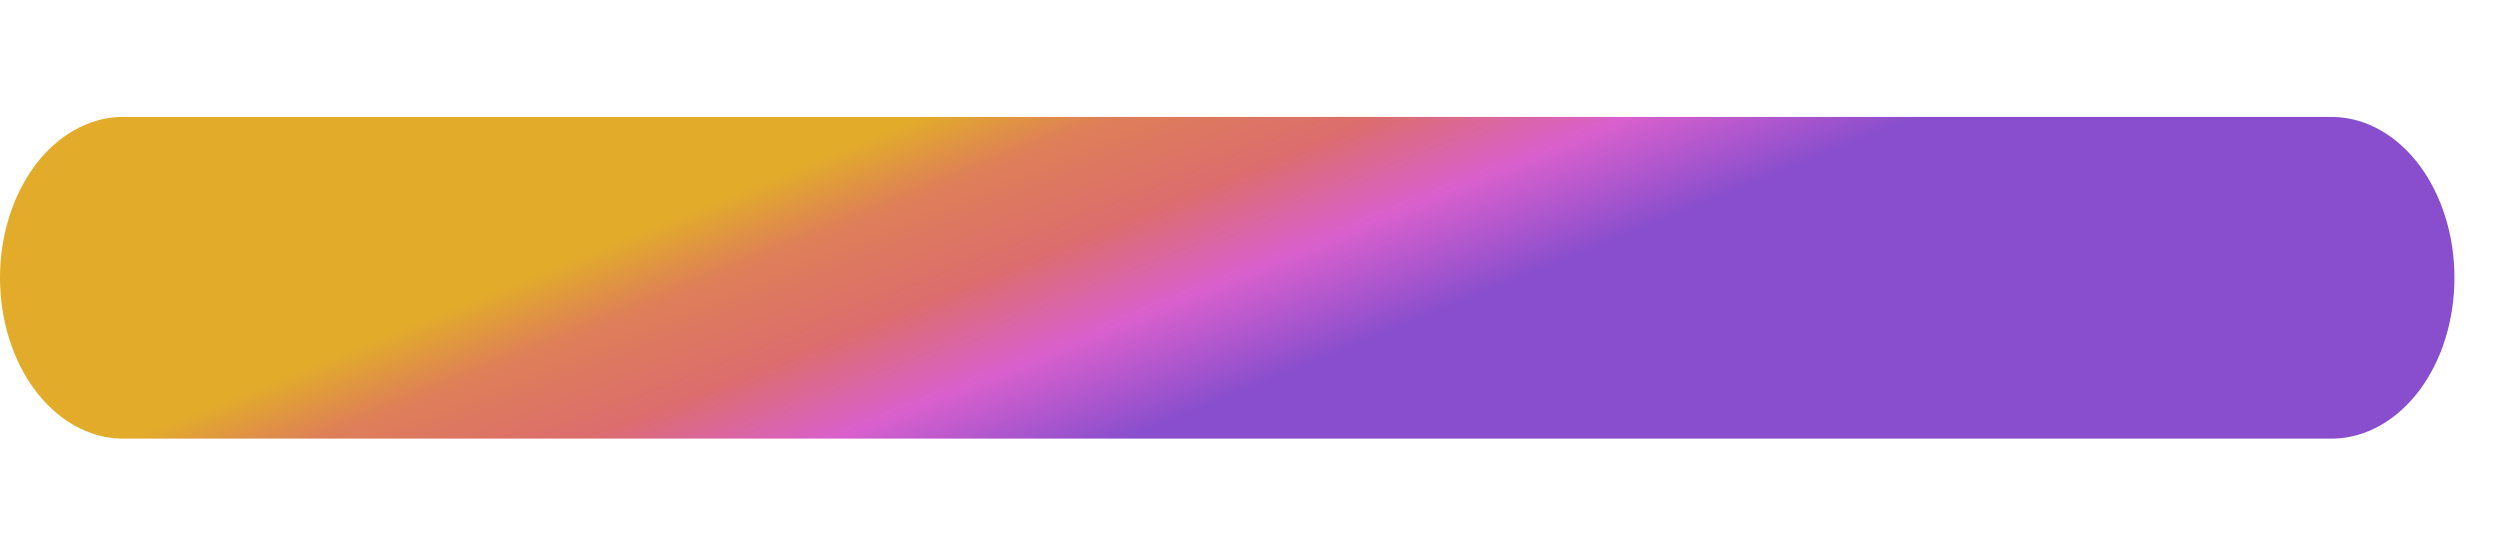 <svg width="18" height="4" viewBox="0 0 18 4" fill="none" xmlns="http://www.w3.org/2000/svg">
<path d="M0.867 0.842C0.635 0.849 0.415 0.974 0.253 1.19C0.091 1.407 0 1.697 0 2C0 2.303 0.091 2.594 0.253 2.81C0.415 3.026 0.635 3.151 0.867 3.158H16.806C17.038 3.151 17.258 3.026 17.42 2.81C17.582 2.594 17.672 2.303 17.672 2C17.672 1.697 17.582 1.407 17.42 1.19C17.258 0.974 17.038 0.849 16.806 0.842H0.867Z" fill="url(#paint0_linear_332_515)"/>
<defs>
<linearGradient id="paint0_linear_332_515" x1="0.955" y1="0.944" x2="3.844" y2="8.052" gradientUnits="userSpaceOnUse">
<stop offset="0.266" stop-color="#E2AC2A"/>
<stop offset="0.333" stop-color="#DE7F58"/>
<stop offset="0.427" stop-color="#DC6D6D"/>
<stop offset="0.516" stop-color="#D960CD"/>
<stop offset="0.62" stop-color="#884ECD"/>
</linearGradient>
</defs>
</svg>
